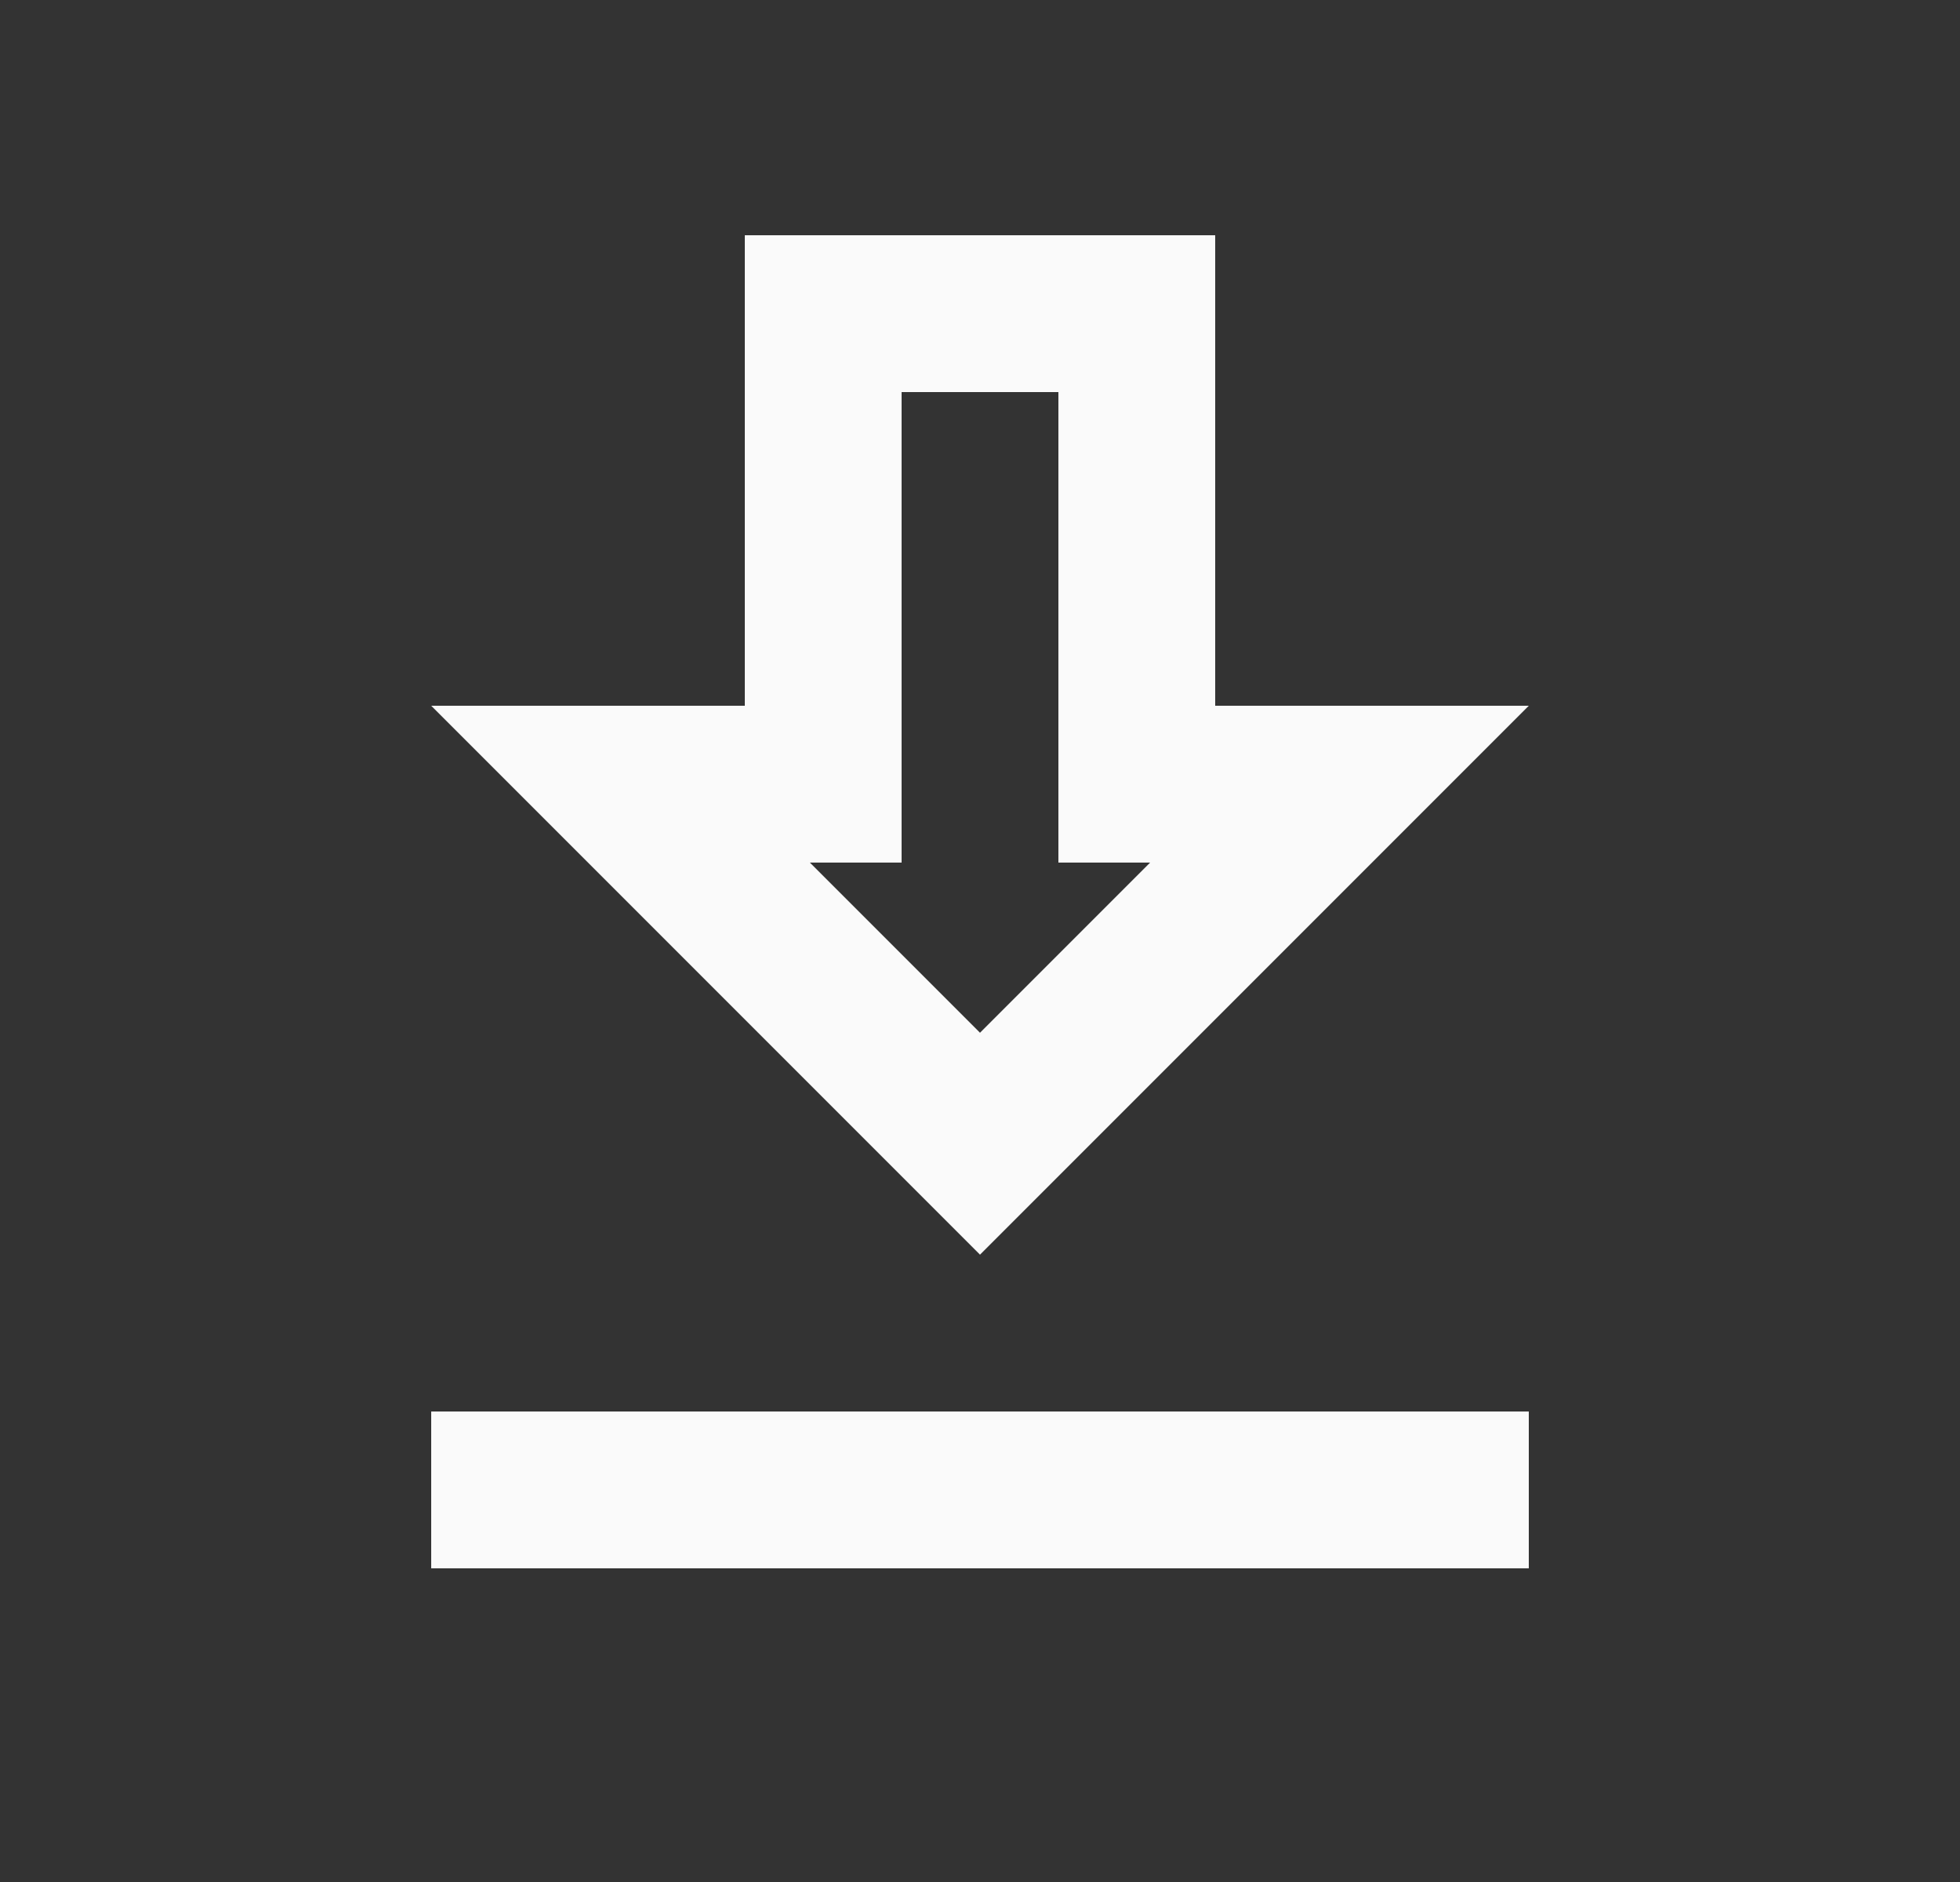 <svg width="25" height="24" viewBox="0 0 25 24" fill="none" xmlns="http://www.w3.org/2000/svg">
<rect x="0" y="0" width="25" height="24" fill="#333333" stroke="none"/>
<g clip-path="url(#clip0_343_337)">
<path d="M19.5 9H15.5V3H9.5V9H5.5L12.5 16L19.5 9ZM11.5 11V5H13.5V11H14.67L12.5 13.17L10.33 11H11.5ZM5.5 18H19.5V20H5.5V18Z" fill="#FAFAFA"/>
</g>
<defs>
<clipPath id="clip0_343_337">
<rect width="24" height="24" fill="white" transform="translate(0.5)"/>
</clipPath>
</defs>
</svg>
